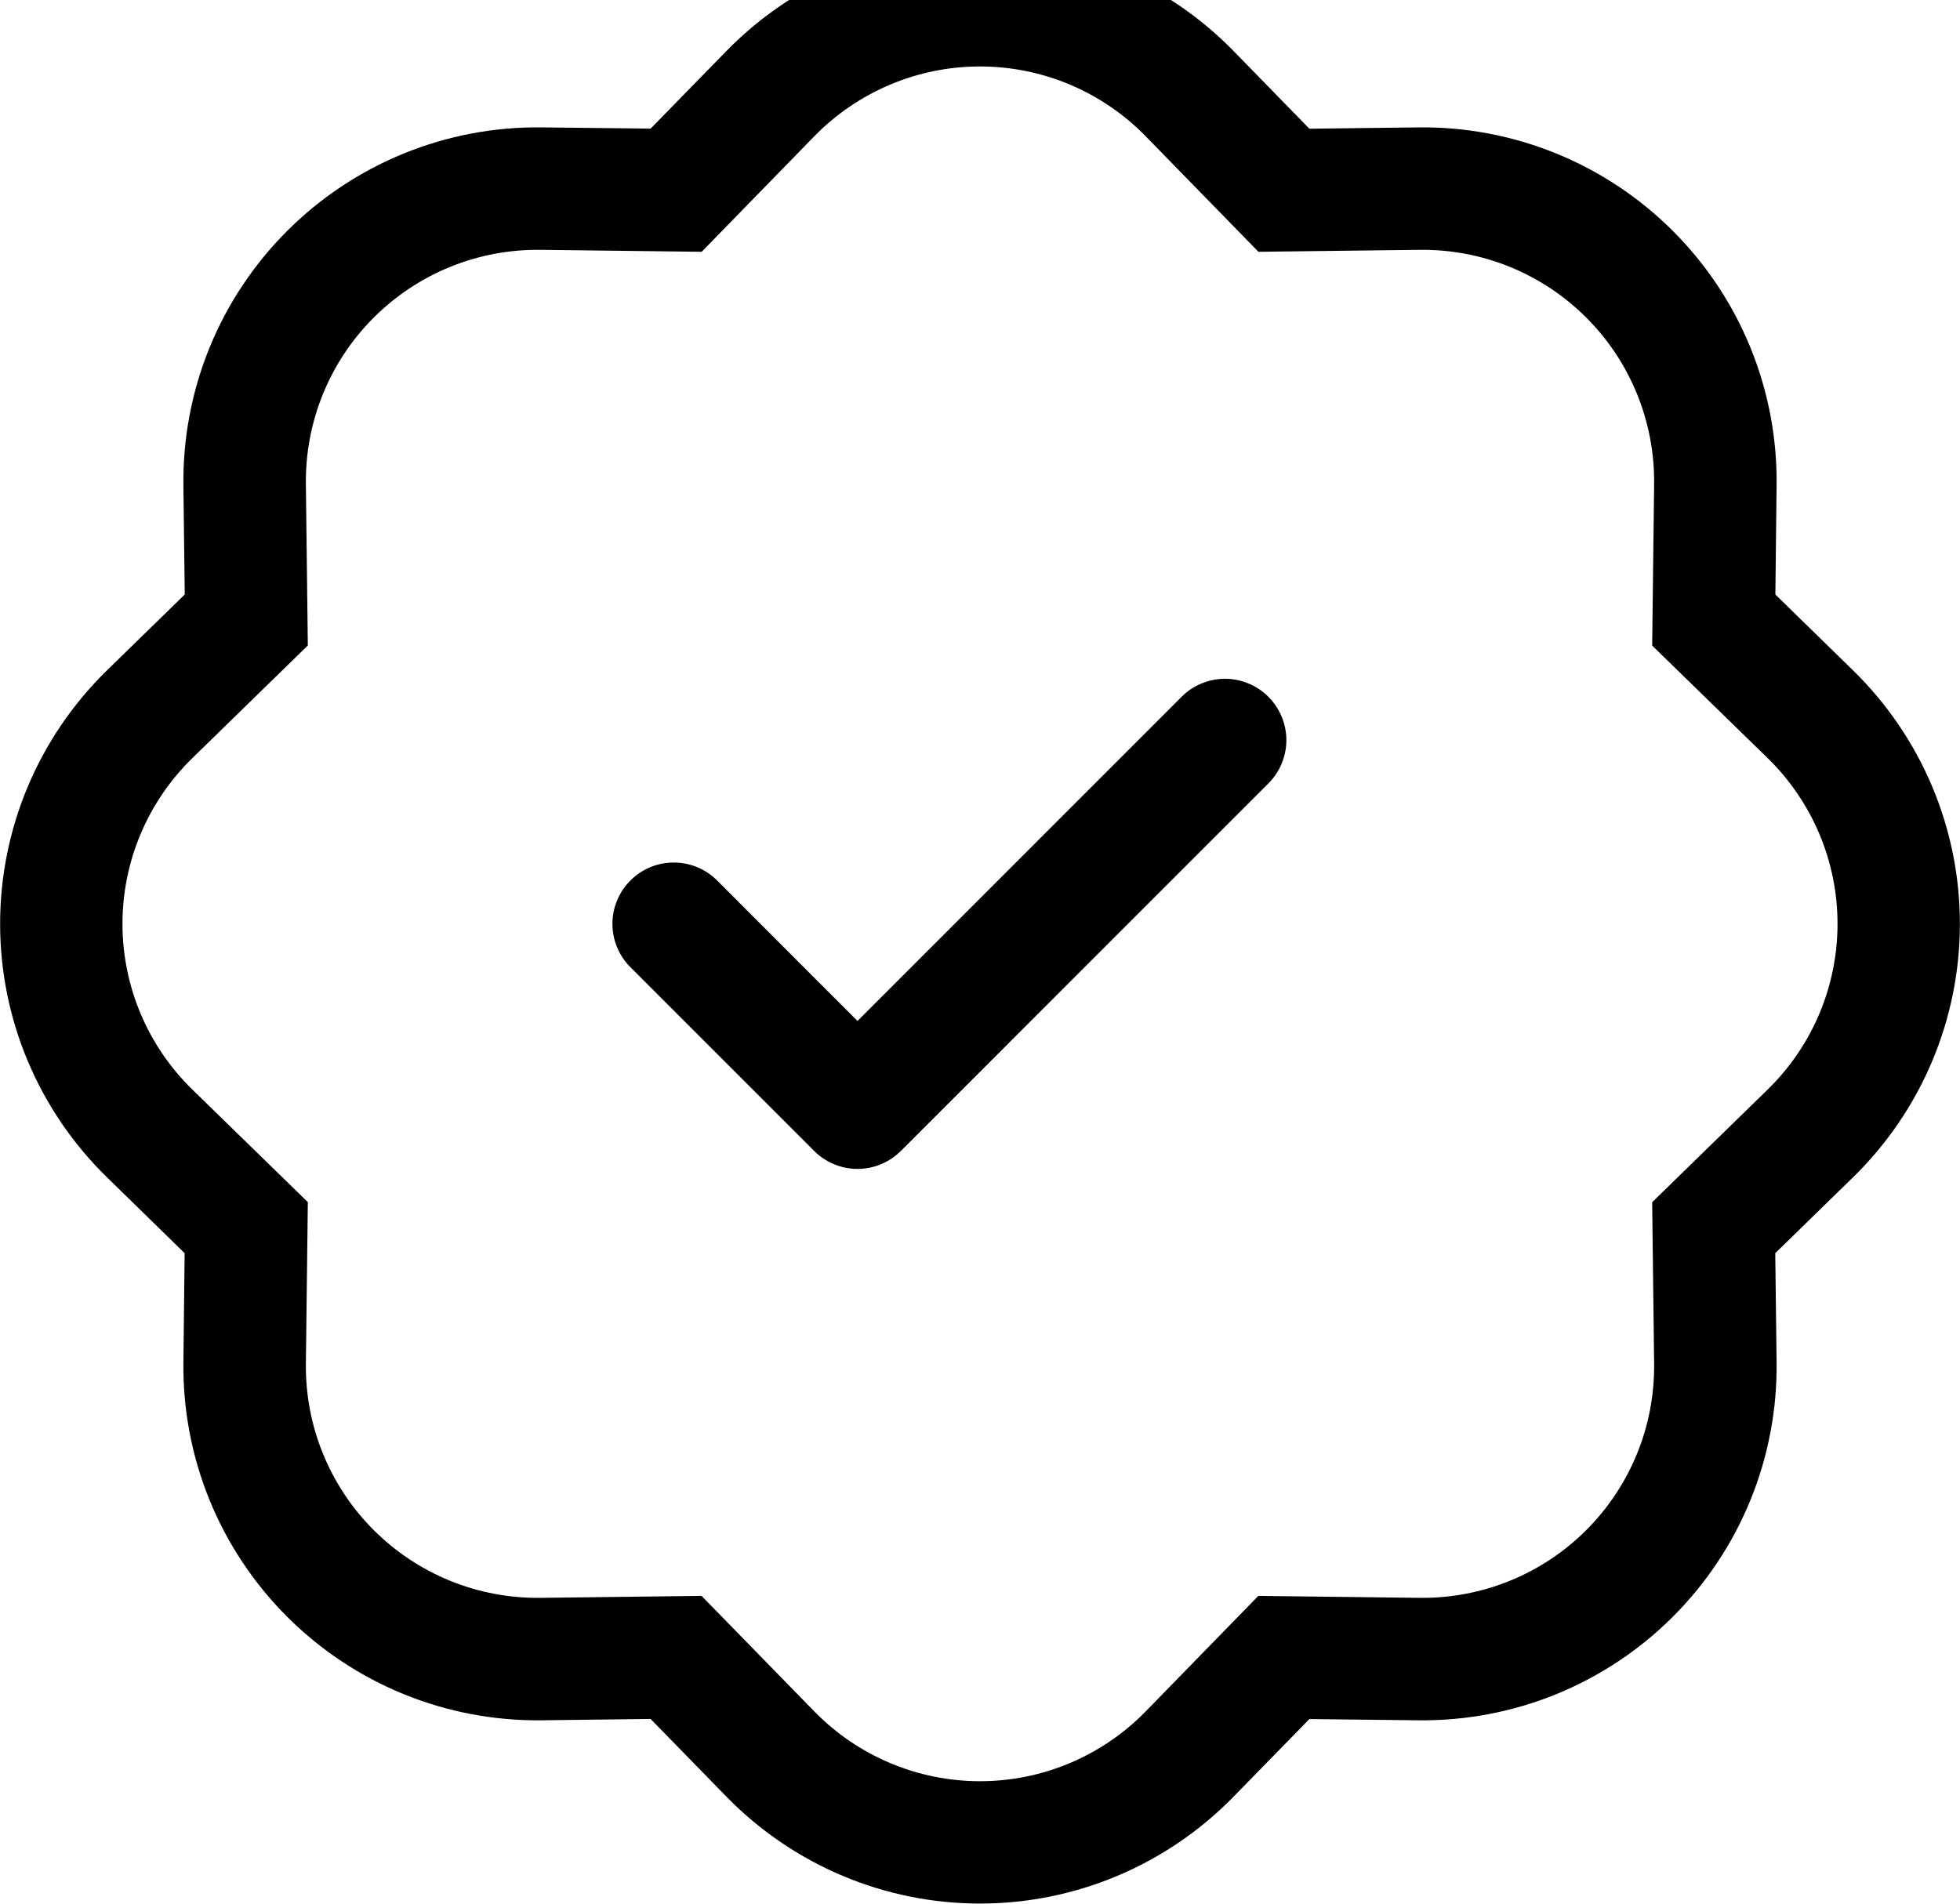 <svg width="35" height="34" viewBox="0 0 35 34" fill="none" xmlns="http://www.w3.org/2000/svg">
<g clip-path="url(#clip0_15_500)">
<path fill-rule="evenodd" clip-rule="evenodd" d="M22.649 12.444C22.751 12.546 22.832 12.667 22.887 12.8C22.942 12.932 22.971 13.075 22.971 13.219C22.971 13.363 22.942 13.505 22.887 13.638C22.832 13.771 22.751 13.892 22.649 13.993L16.087 20.556C15.985 20.657 15.865 20.738 15.732 20.793C15.599 20.849 15.456 20.877 15.312 20.877C15.169 20.877 15.026 20.849 14.893 20.793C14.76 20.738 14.64 20.657 14.538 20.556L11.257 17.274C11.155 17.173 11.075 17.052 11.02 16.919C10.964 16.786 10.936 16.644 10.936 16.5C10.936 16.356 10.964 16.214 11.02 16.081C11.075 15.948 11.155 15.827 11.257 15.726C11.358 15.624 11.479 15.543 11.612 15.488C11.745 15.433 11.887 15.405 12.031 15.405C12.175 15.405 12.317 15.433 12.45 15.488C12.583 15.543 12.704 15.624 12.806 15.726L15.312 18.235L21.101 12.444C21.202 12.342 21.323 12.262 21.456 12.207C21.589 12.151 21.731 12.123 21.875 12.123C22.019 12.123 22.161 12.151 22.294 12.207C22.427 12.262 22.548 12.342 22.649 12.444Z" fill="black"/>
<path d="M22.472 4.497L20.457 2.432L22.022 0.905L23.382 2.299L25.329 2.275C26.172 2.265 27.008 2.423 27.789 2.741C28.569 3.059 29.278 3.53 29.874 4.126C30.47 4.722 30.941 5.431 31.259 6.211C31.577 6.992 31.735 7.828 31.725 8.671L31.703 10.618L33.095 11.978C33.697 12.567 34.176 13.271 34.503 14.047C34.83 14.823 34.998 15.658 34.998 16.5C34.998 17.343 34.83 18.177 34.503 18.953C34.176 19.73 33.697 20.433 33.095 21.022L31.701 22.382L31.725 24.329C31.735 25.172 31.577 26.008 31.259 26.789C30.941 27.569 30.47 28.278 29.874 28.874C29.278 29.47 28.569 29.941 27.789 30.259C27.008 30.577 26.172 30.735 25.329 30.725L23.382 30.703L22.022 32.095C21.433 32.697 20.73 33.176 19.953 33.503C19.177 33.83 18.343 33.998 17.5 33.998C16.657 33.998 15.823 33.83 15.047 33.503C14.271 33.176 13.567 32.697 12.978 32.095L11.618 30.701L9.671 30.725C8.828 30.735 7.992 30.577 7.211 30.259C6.431 29.941 5.722 29.47 5.126 28.874C4.53 28.278 4.059 27.569 3.741 26.789C3.423 26.008 3.265 25.172 3.275 24.329L3.297 22.382L1.905 21.022C1.303 20.433 0.824 19.73 0.497 18.953C0.17 18.177 0.002 17.343 0.002 16.5C0.002 15.658 0.17 14.823 0.497 14.047C0.824 13.271 1.303 12.567 1.905 11.978L3.299 10.618L3.275 8.671C3.265 7.828 3.423 6.992 3.741 6.211C4.059 5.431 4.53 4.722 5.126 4.126C5.722 3.53 6.431 3.059 7.211 2.741C7.992 2.423 8.828 2.265 9.671 2.275L11.618 2.297L12.978 0.905C13.567 0.303 14.271 -0.176 15.047 -0.503C15.823 -0.83 16.657 -0.998 17.5 -0.998C18.343 -0.998 19.177 -0.83 19.953 -0.503C20.73 -0.176 21.433 0.303 22.022 0.905L20.457 2.432C20.072 2.038 19.612 1.725 19.105 1.511C18.597 1.297 18.051 1.187 17.5 1.187C16.949 1.187 16.403 1.297 15.896 1.511C15.388 1.725 14.928 2.038 14.543 2.432L12.53 4.497L9.643 4.462C9.092 4.456 8.545 4.56 8.035 4.768C7.525 4.976 7.062 5.284 6.672 5.674C6.283 6.063 5.975 6.527 5.767 7.037C5.559 7.547 5.456 8.094 5.462 8.645L5.497 11.528L3.432 13.543C3.038 13.928 2.725 14.388 2.511 14.896C2.297 15.403 2.187 15.949 2.187 16.5C2.187 17.051 2.297 17.597 2.511 18.105C2.725 18.612 3.038 19.072 3.432 19.457L5.497 21.47L5.462 24.358C5.456 24.908 5.56 25.455 5.768 25.965C5.976 26.475 6.284 26.939 6.674 27.328C7.063 27.717 7.527 28.025 8.037 28.233C8.547 28.441 9.094 28.544 9.645 28.538L12.528 28.503L14.543 30.568C14.928 30.962 15.388 31.275 15.896 31.489C16.403 31.703 16.949 31.813 17.5 31.813C18.051 31.813 18.597 31.703 19.105 31.489C19.612 31.275 20.072 30.962 20.457 30.568L22.47 28.503L25.358 28.538C25.908 28.544 26.455 28.44 26.965 28.232C27.475 28.024 27.939 27.716 28.328 27.326C28.717 26.937 29.025 26.473 29.233 25.963C29.441 25.453 29.544 24.906 29.538 24.355L29.503 21.472L31.568 19.457C31.962 19.072 32.275 18.612 32.489 18.105C32.703 17.597 32.813 17.051 32.813 16.5C32.813 15.949 32.703 15.403 32.489 14.896C32.275 14.388 31.962 13.928 31.568 13.543L29.503 11.53L29.538 8.643C29.544 8.092 29.44 7.545 29.232 7.035C29.024 6.525 28.716 6.062 28.326 5.672C27.937 5.283 27.473 4.975 26.963 4.767C26.453 4.559 25.906 4.456 25.355 4.462L22.472 4.497Z" fill="black"/>
</g>
<defs>
<clipPath id="clip0_15_500">
<rect width="35" height="35" fill="white" transform="translate(0 -1)"/>
</clipPath>
</defs>
</svg>
